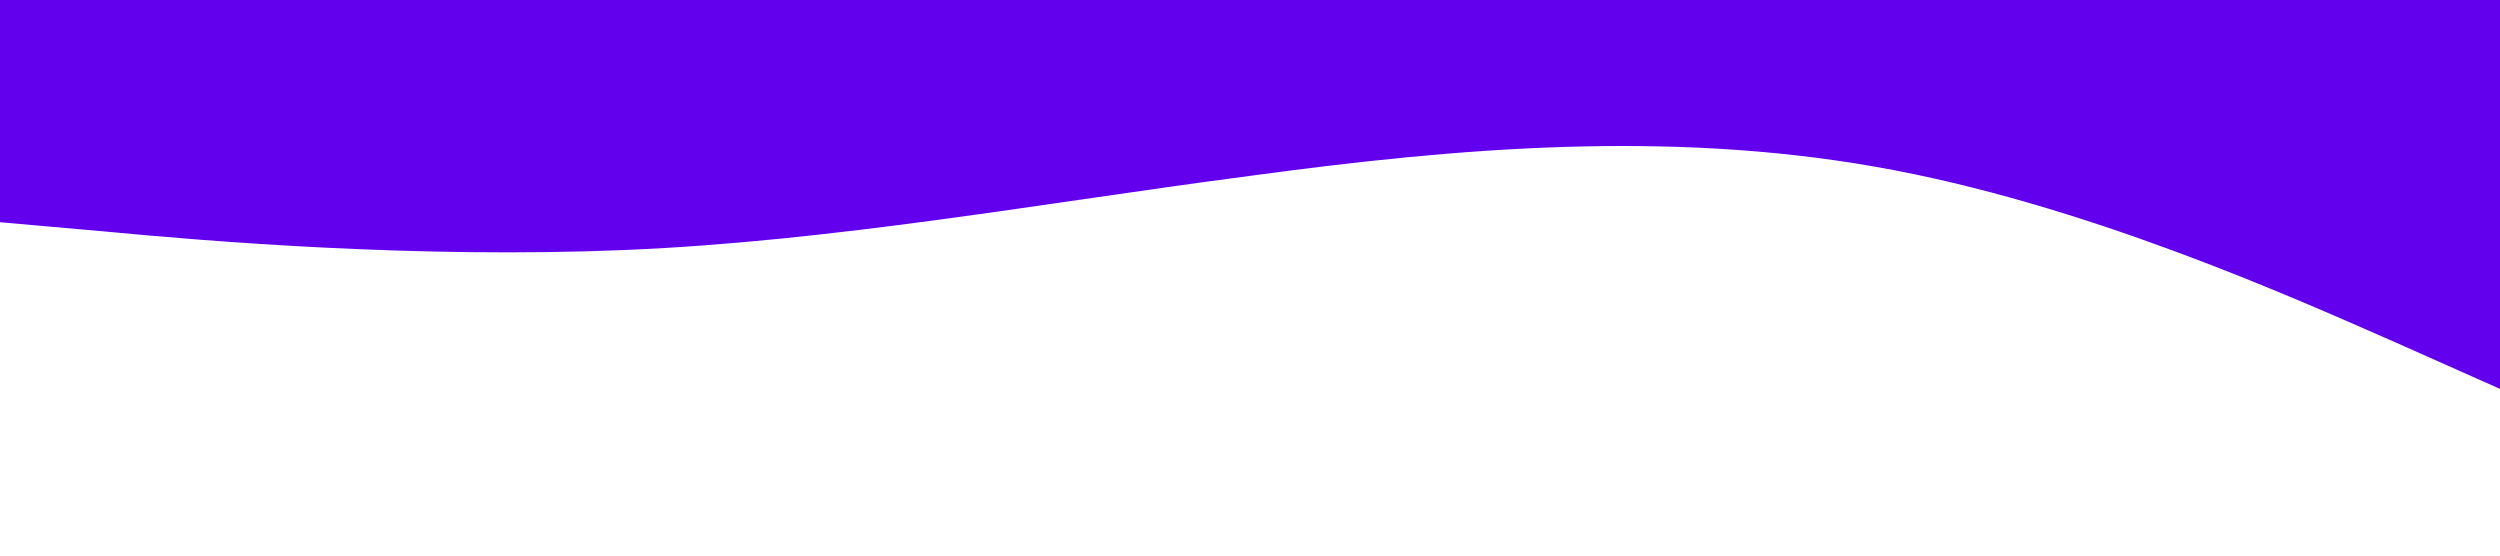<?xml version="1.0" standalone="no"?><svg xmlns="http://www.w3.org/2000/svg" viewBox="0 0 1440 320"><path fill="#6200EE" fill-opacity="1" d="M0,128L60,133.3C120,139,240,149,360,144C480,139,600,117,720,101.3C840,85,960,75,1080,96C1200,117,1320,171,1380,197.3L1440,224L1440,0L1380,0C1320,0,1200,0,1080,0C960,0,840,0,720,0C600,0,480,0,360,0C240,0,120,0,60,0L0,0Z"></path></svg>